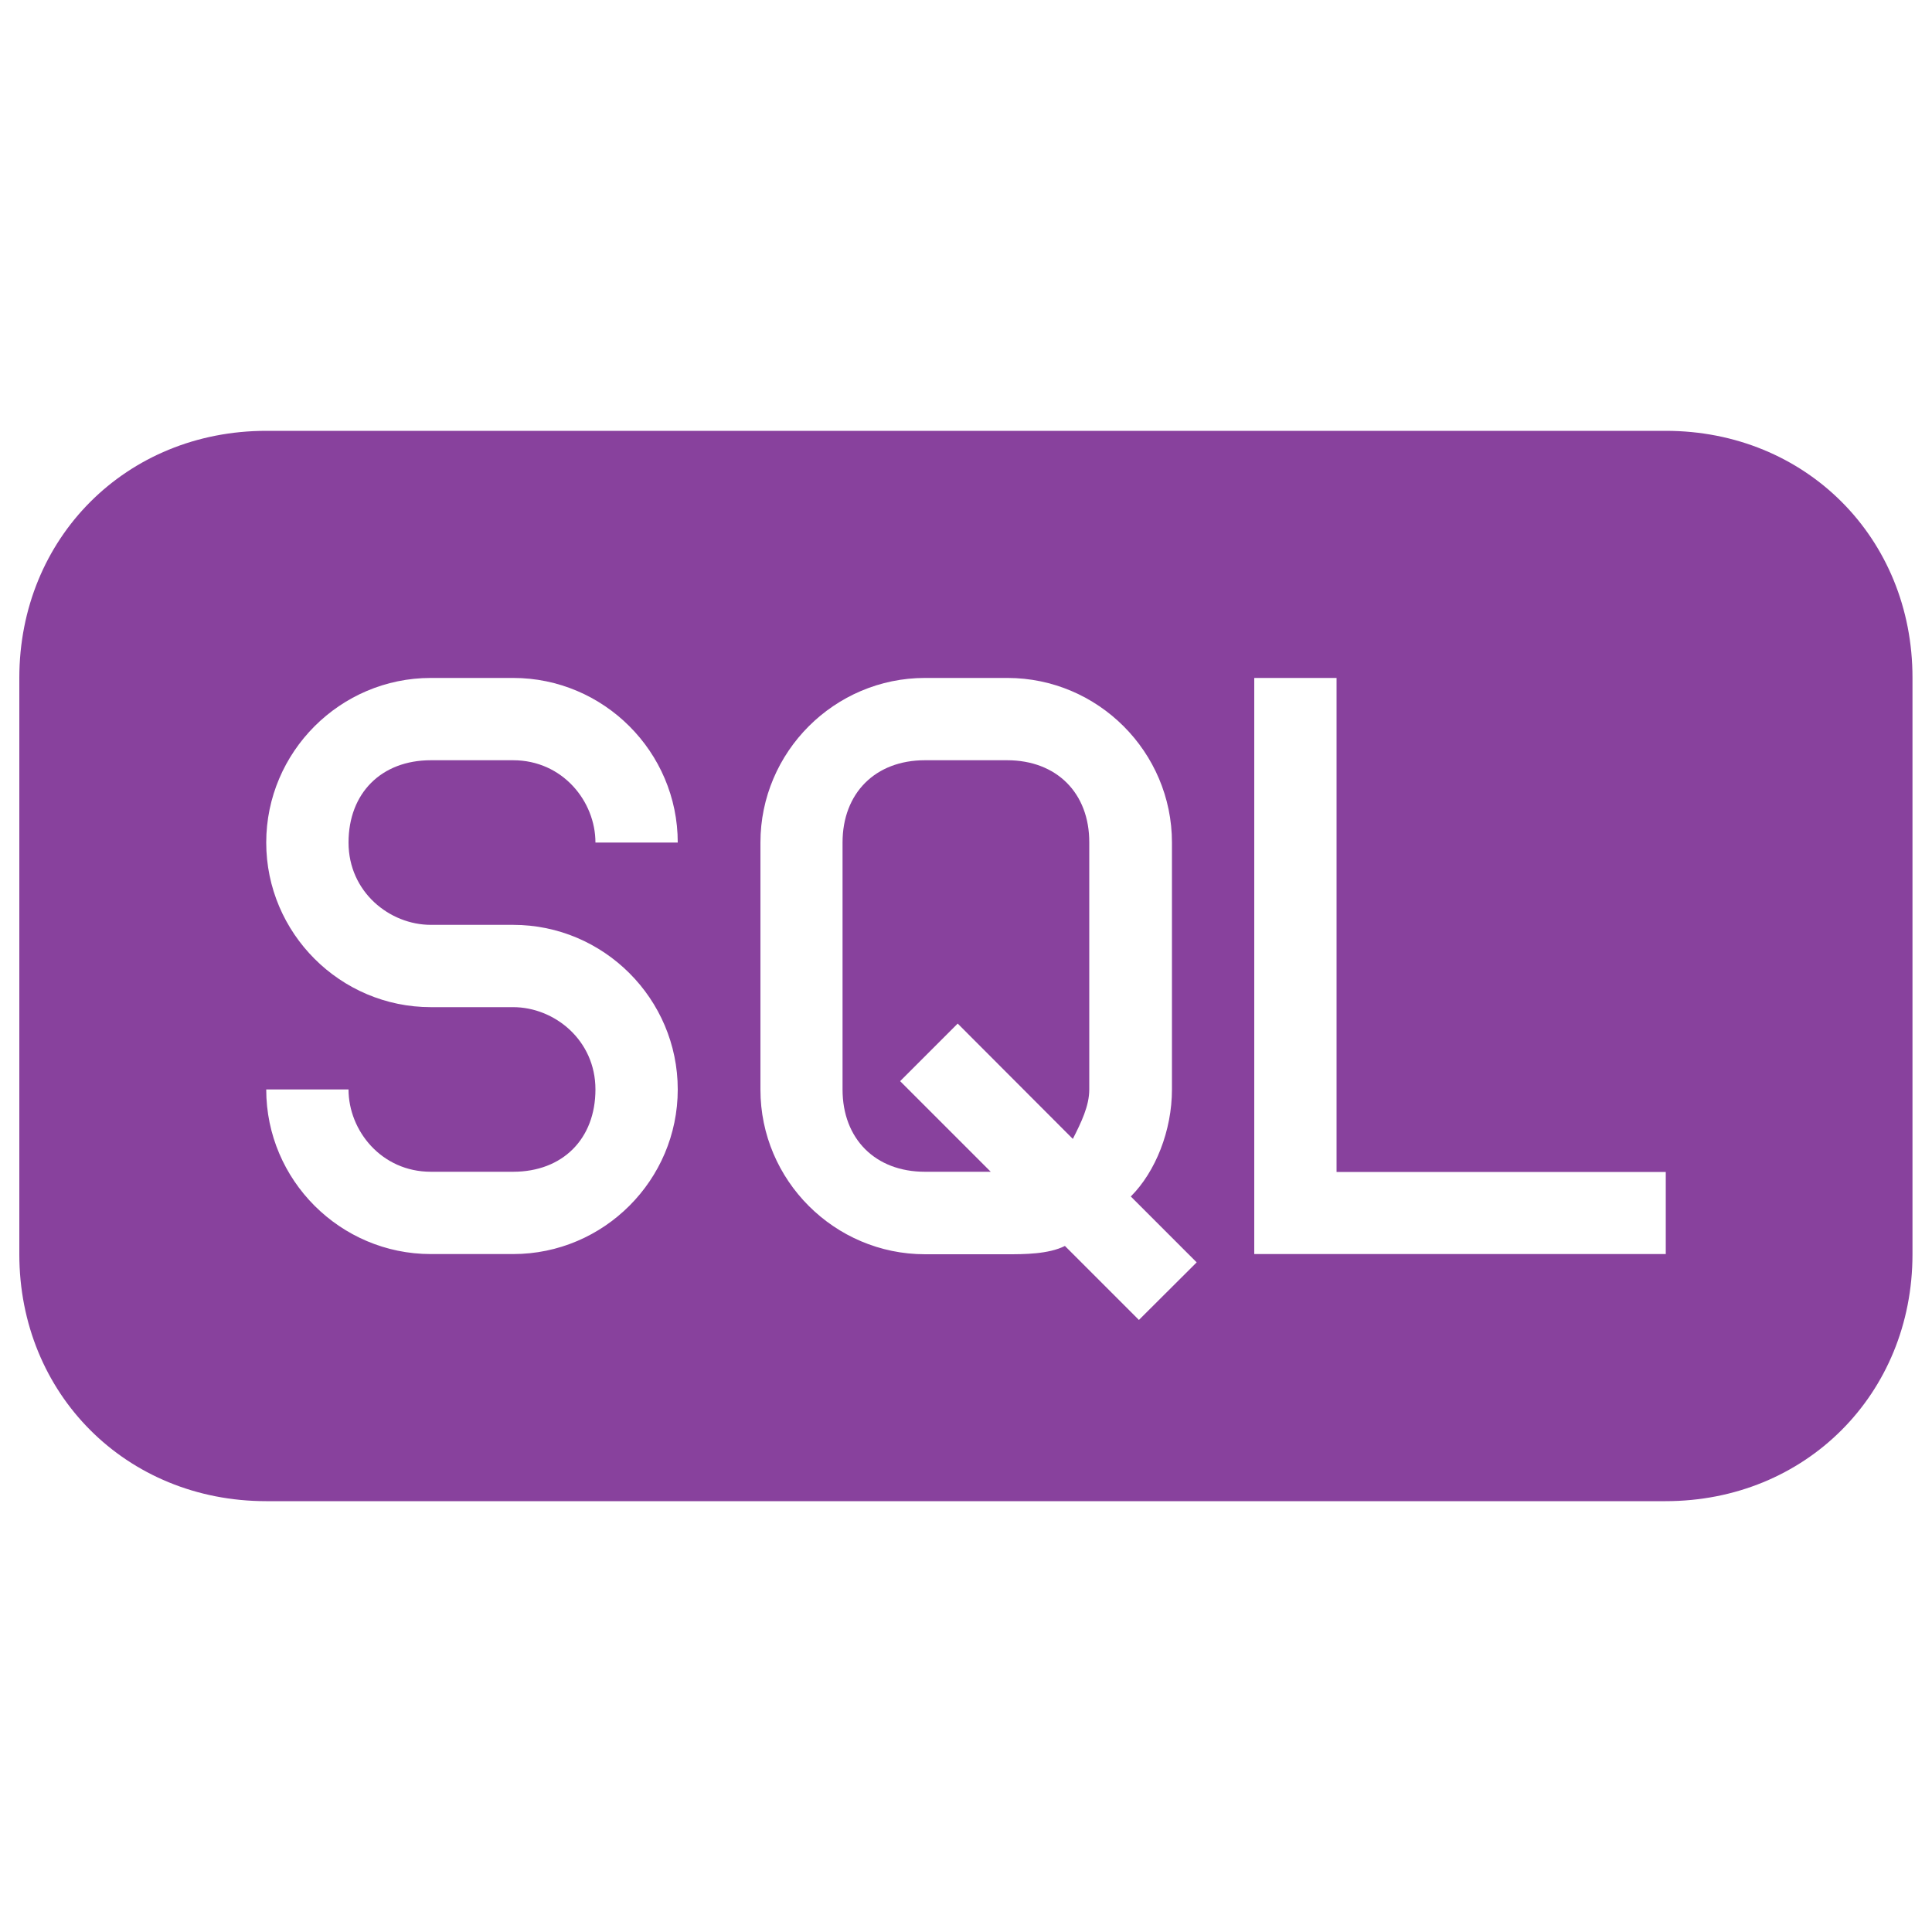 <?xml version="1.0" encoding="utf-8"?>
<svg fill="#88419d" height="18px" width="18px" version="1.1" xmlns="http://www.w3.org/2000/svg" xmlns:xlink="http://www.w3.org/1999/xlink" x="0px" y="0px" viewBox="0 0 1000 1000" enable-background="new 0 0 1000 1000" xml:space="preserve">
<g><g><g><path d="M862.2,223H137.8C65.4,223,10,278.4,10,350.9v298.3C10,721.6,65.4,777,137.8,777h724.3c72.4,0,127.8-55.4,127.8-127.8V350.9C990,278.4,934.6,223,862.2,223z M223,478.7h42.6c46.9,0,85.2,38.3,85.2,85.2s-38.3,85.2-85.2,85.2H223c-46.9,0-85.2-38.3-85.2-85.2l0,0h42.6l0,0c0,21.3,17,42.6,42.6,42.6h42.6c25.6,0,42.6-17,42.6-42.6s-21.3-42.6-42.6-42.6H223c-46.9,0-85.2-38.3-85.2-85.2c0-46.9,38.3-85.2,85.2-85.2h42.6c46.9,0,85.2,38.3,85.2,85.2h-42.6c0-21.3-17-42.6-42.6-42.6H223c-25.6,0-42.6,17-42.6,42.6S201.7,478.7,223,478.7z M589.5,683.2l-38.3-38.3c-8.5,4.3-21.3,4.3-29.8,4.3h-42.6c-46.9,0-85.2-38.3-85.2-85.2V436.1c0-46.9,38.3-85.2,85.2-85.2h42.6c46.9,0,85.2,38.3,85.2,85.2v127.8c0,21.3-8.5,42.6-21.3,55.4l34.1,34.1L589.5,683.2z M862.2,649.1h-213V350.9h42.6v255.7h170.4V649.1z"/><path d="M521.3,393.5h-42.6c-25.6,0-42.6,17-42.6,42.6v127.8c0,25.6,17,42.6,42.6,42.6h34.1l-46.9-46.9l29.8-29.8l59.6,59.7c4.3-8.5,8.5-17,8.5-25.6V436.1C563.9,410.5,546.9,393.5,521.3,393.5z"/></g></g><g></g><g></g><g></g><g></g><g></g><g></g><g></g><g></g><g></g><g></g><g></g><g></g><g></g><g></g><g></g></g>
</svg>